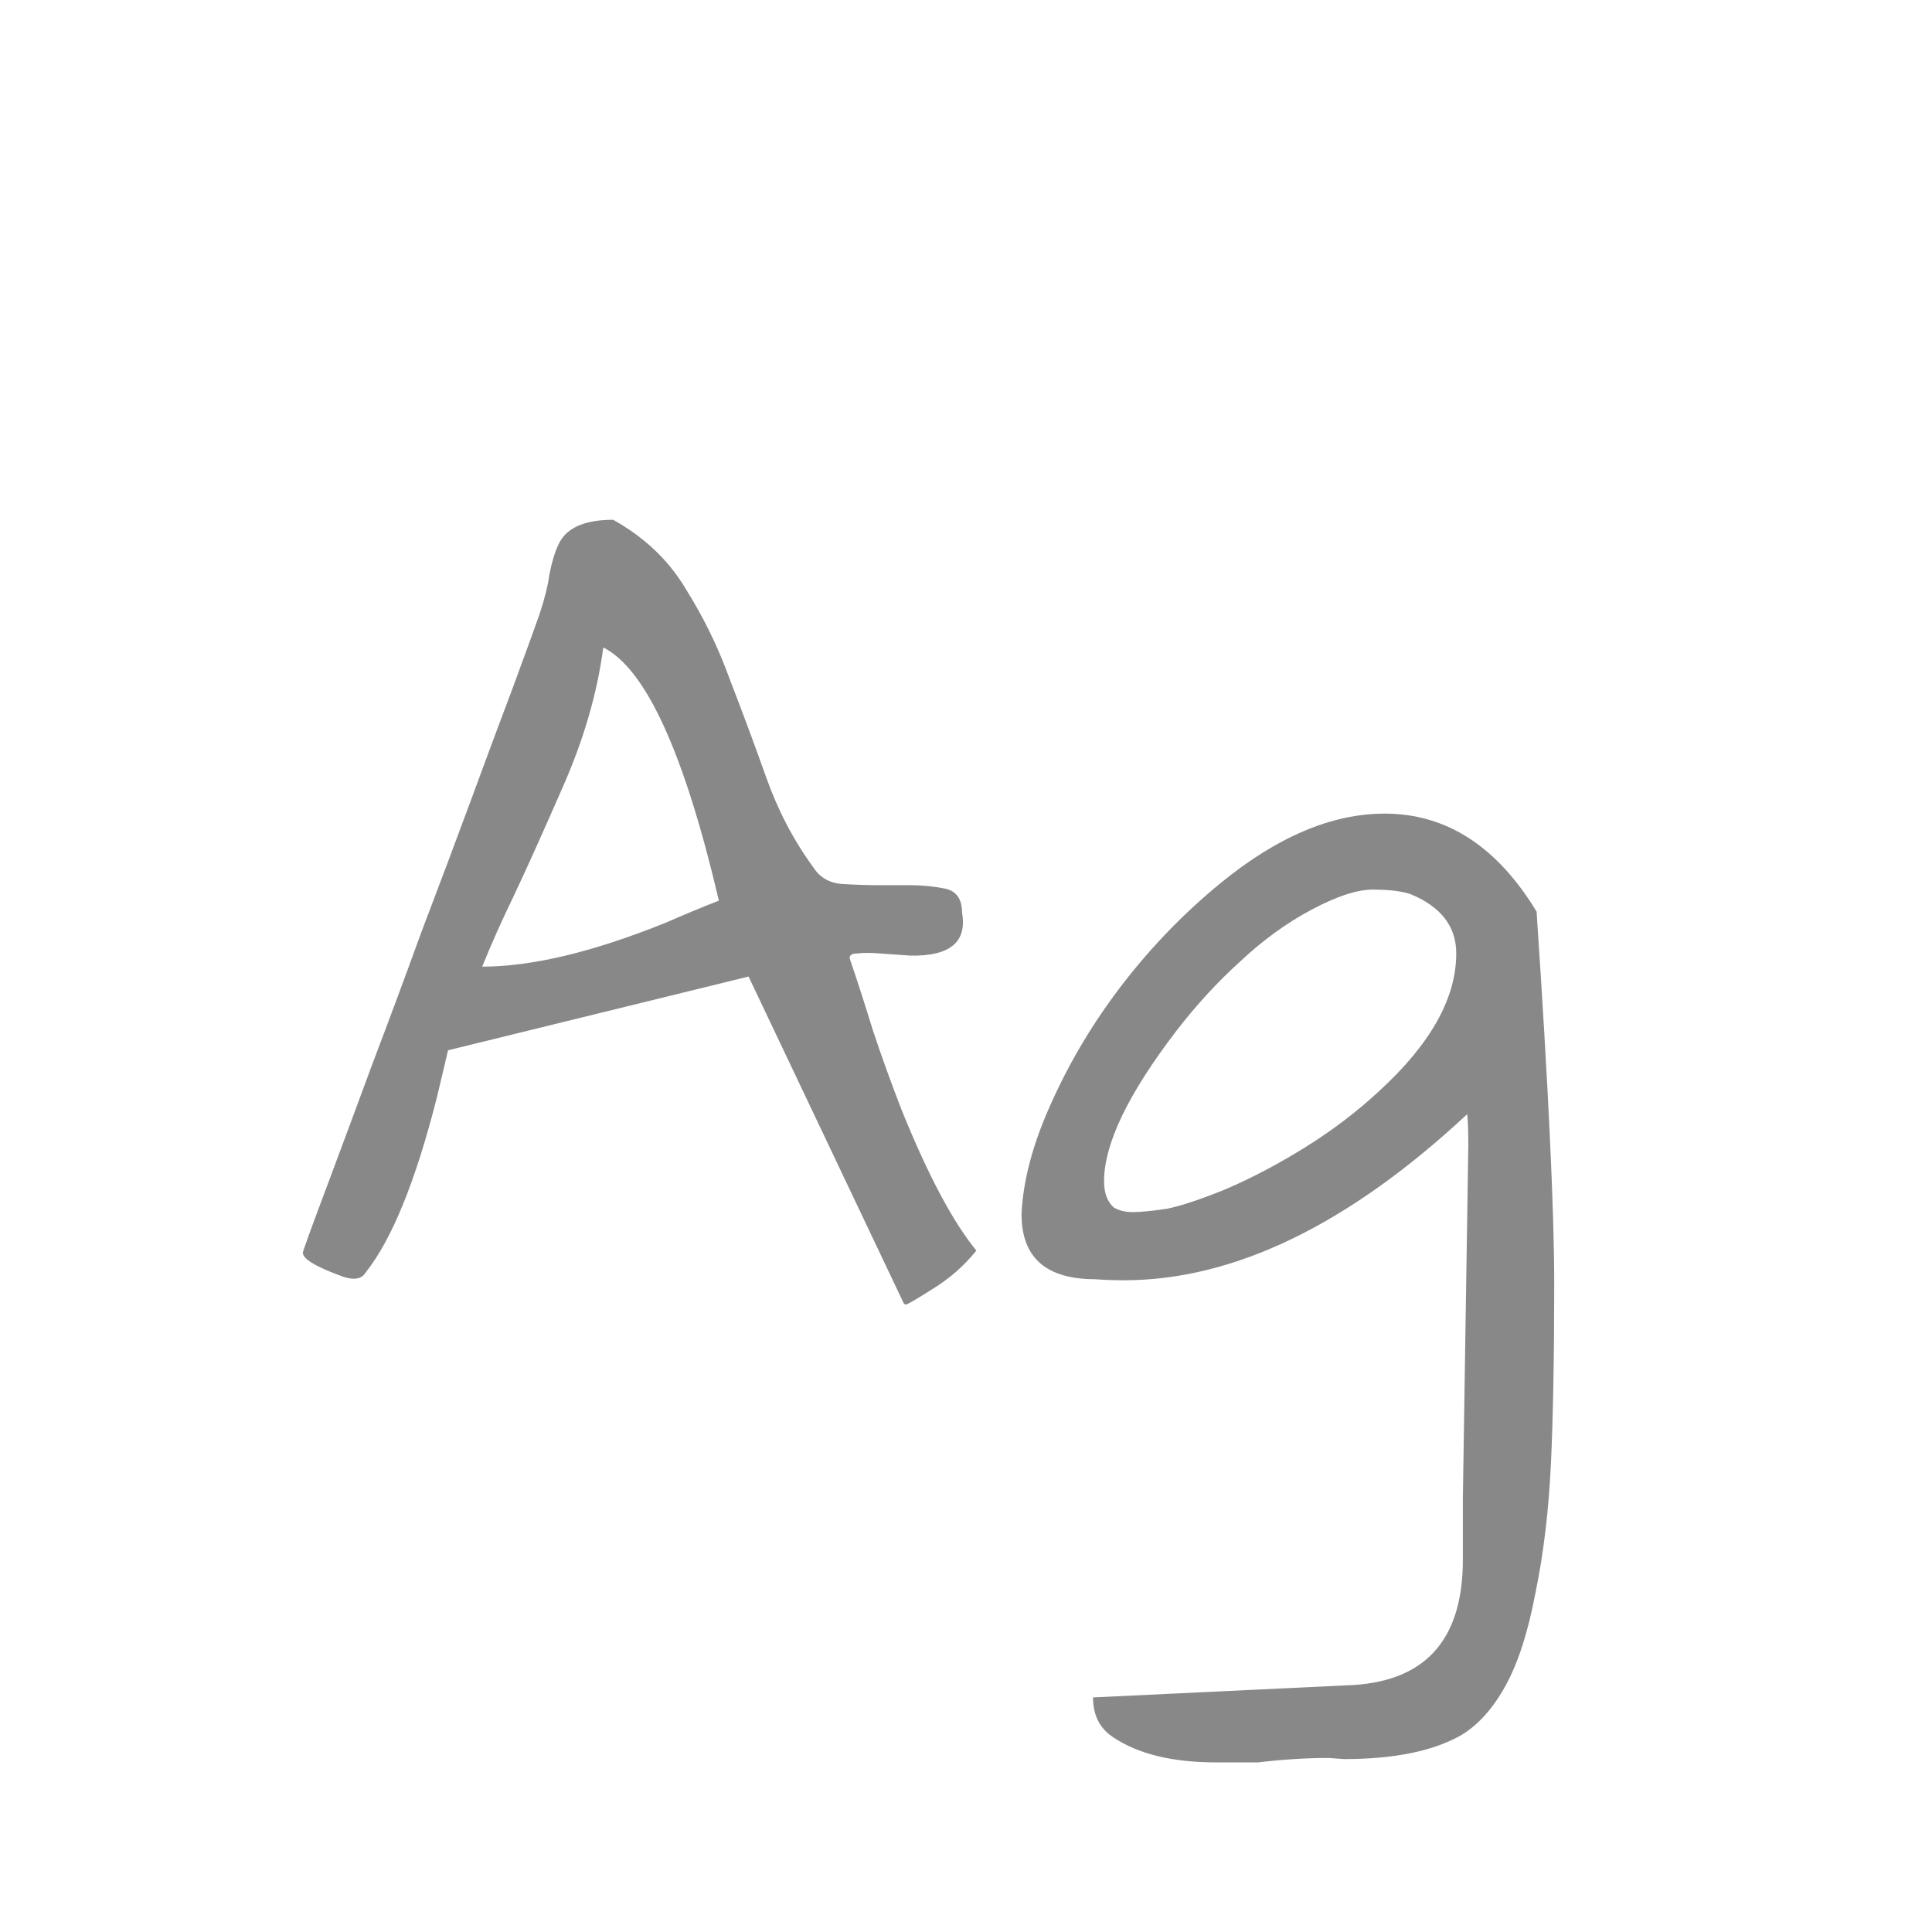 <svg width="24" height="24" viewBox="0 0 24 24" fill="none" xmlns="http://www.w3.org/2000/svg">
<path d="M10.912 10.996H11.295C11.45 10.996 11.596 11.01 11.732 11.037C11.878 11.065 11.951 11.165 11.951 11.338C12.015 11.703 11.801 11.88 11.309 11.871C11.172 11.862 11.044 11.853 10.926 11.844C10.816 11.835 10.725 11.835 10.652 11.844C10.579 11.844 10.547 11.867 10.557 11.912C10.648 12.176 10.743 12.473 10.844 12.801C10.953 13.129 11.072 13.457 11.199 13.785C11.527 14.596 11.837 15.18 12.129 15.535C11.974 15.727 11.792 15.886 11.582 16.014C11.382 16.141 11.272 16.205 11.254 16.205C11.245 16.205 11.236 16.201 11.227 16.191L9.299 12.131L5.566 13.047L5.43 13.621C5.165 14.669 4.869 15.398 4.541 15.809C4.486 15.9 4.372 15.909 4.199 15.836C3.908 15.727 3.762 15.635 3.762 15.562C3.762 15.544 3.857 15.28 4.049 14.77C4.24 14.259 4.432 13.744 4.623 13.225C4.824 12.696 5.029 12.145 5.238 11.57C5.457 10.996 5.662 10.449 5.854 9.93C6.045 9.41 6.218 8.945 6.373 8.535C6.528 8.116 6.637 7.815 6.701 7.633C6.765 7.441 6.806 7.277 6.824 7.141C6.852 6.995 6.888 6.872 6.934 6.771C7.025 6.562 7.253 6.457 7.617 6.457C8.009 6.676 8.31 6.963 8.52 7.318C8.738 7.665 8.921 8.038 9.066 8.439C9.221 8.84 9.372 9.246 9.518 9.656C9.663 10.066 9.859 10.44 10.105 10.777C10.188 10.905 10.31 10.973 10.475 10.982C10.639 10.992 10.784 10.996 10.912 10.996ZM7.494 8.043C7.421 8.599 7.257 9.169 7.002 9.752C6.747 10.335 6.542 10.791 6.387 11.119C6.232 11.438 6.1 11.734 5.99 12.008C6.61 12.008 7.371 11.825 8.273 11.461C8.501 11.361 8.72 11.27 8.93 11.188C8.501 9.355 8.023 8.307 7.494 8.043ZM16.695 21.852L16.504 21.838C16.23 21.838 15.939 21.856 15.629 21.893H15.109C14.562 21.893 14.134 21.788 13.824 21.578C13.66 21.469 13.578 21.305 13.578 21.086L16.723 20.936C17.689 20.908 18.172 20.389 18.172 19.377C18.172 19.34 18.172 19.277 18.172 19.186C18.172 19.104 18.172 18.917 18.172 18.625L18.24 14.223C18.24 14.068 18.236 13.94 18.227 13.84C16.75 15.216 15.328 15.904 13.961 15.904C13.842 15.904 13.724 15.9 13.605 15.891C12.995 15.891 12.69 15.622 12.69 15.084C12.708 14.665 12.831 14.204 13.059 13.703C13.287 13.193 13.578 12.705 13.934 12.24C14.298 11.766 14.708 11.342 15.164 10.969C15.866 10.395 16.545 10.107 17.201 10.107C17.967 10.107 18.596 10.513 19.088 11.324C19.234 13.493 19.307 15.034 19.307 15.945C19.307 16.857 19.293 17.604 19.266 18.188C19.238 18.771 19.174 19.304 19.074 19.787C18.983 20.27 18.86 20.653 18.705 20.936C18.55 21.218 18.368 21.423 18.158 21.551C17.812 21.751 17.324 21.852 16.695 21.852ZM17.516 11.105C17.406 11.069 17.251 11.051 17.051 11.051C16.859 11.051 16.609 11.133 16.299 11.297C15.989 11.461 15.693 11.675 15.41 11.94C15.128 12.195 14.863 12.482 14.617 12.801C14.016 13.585 13.715 14.209 13.715 14.674C13.715 14.82 13.756 14.929 13.838 15.002C13.902 15.038 13.979 15.057 14.07 15.057C14.171 15.057 14.312 15.043 14.494 15.016C14.676 14.979 14.922 14.897 15.232 14.77C15.551 14.633 15.88 14.46 16.217 14.25C16.554 14.04 16.859 13.808 17.133 13.553C17.771 12.969 18.09 12.4 18.09 11.844C18.09 11.507 17.898 11.26 17.516 11.105Z" fill="#888888"/>
</svg>
